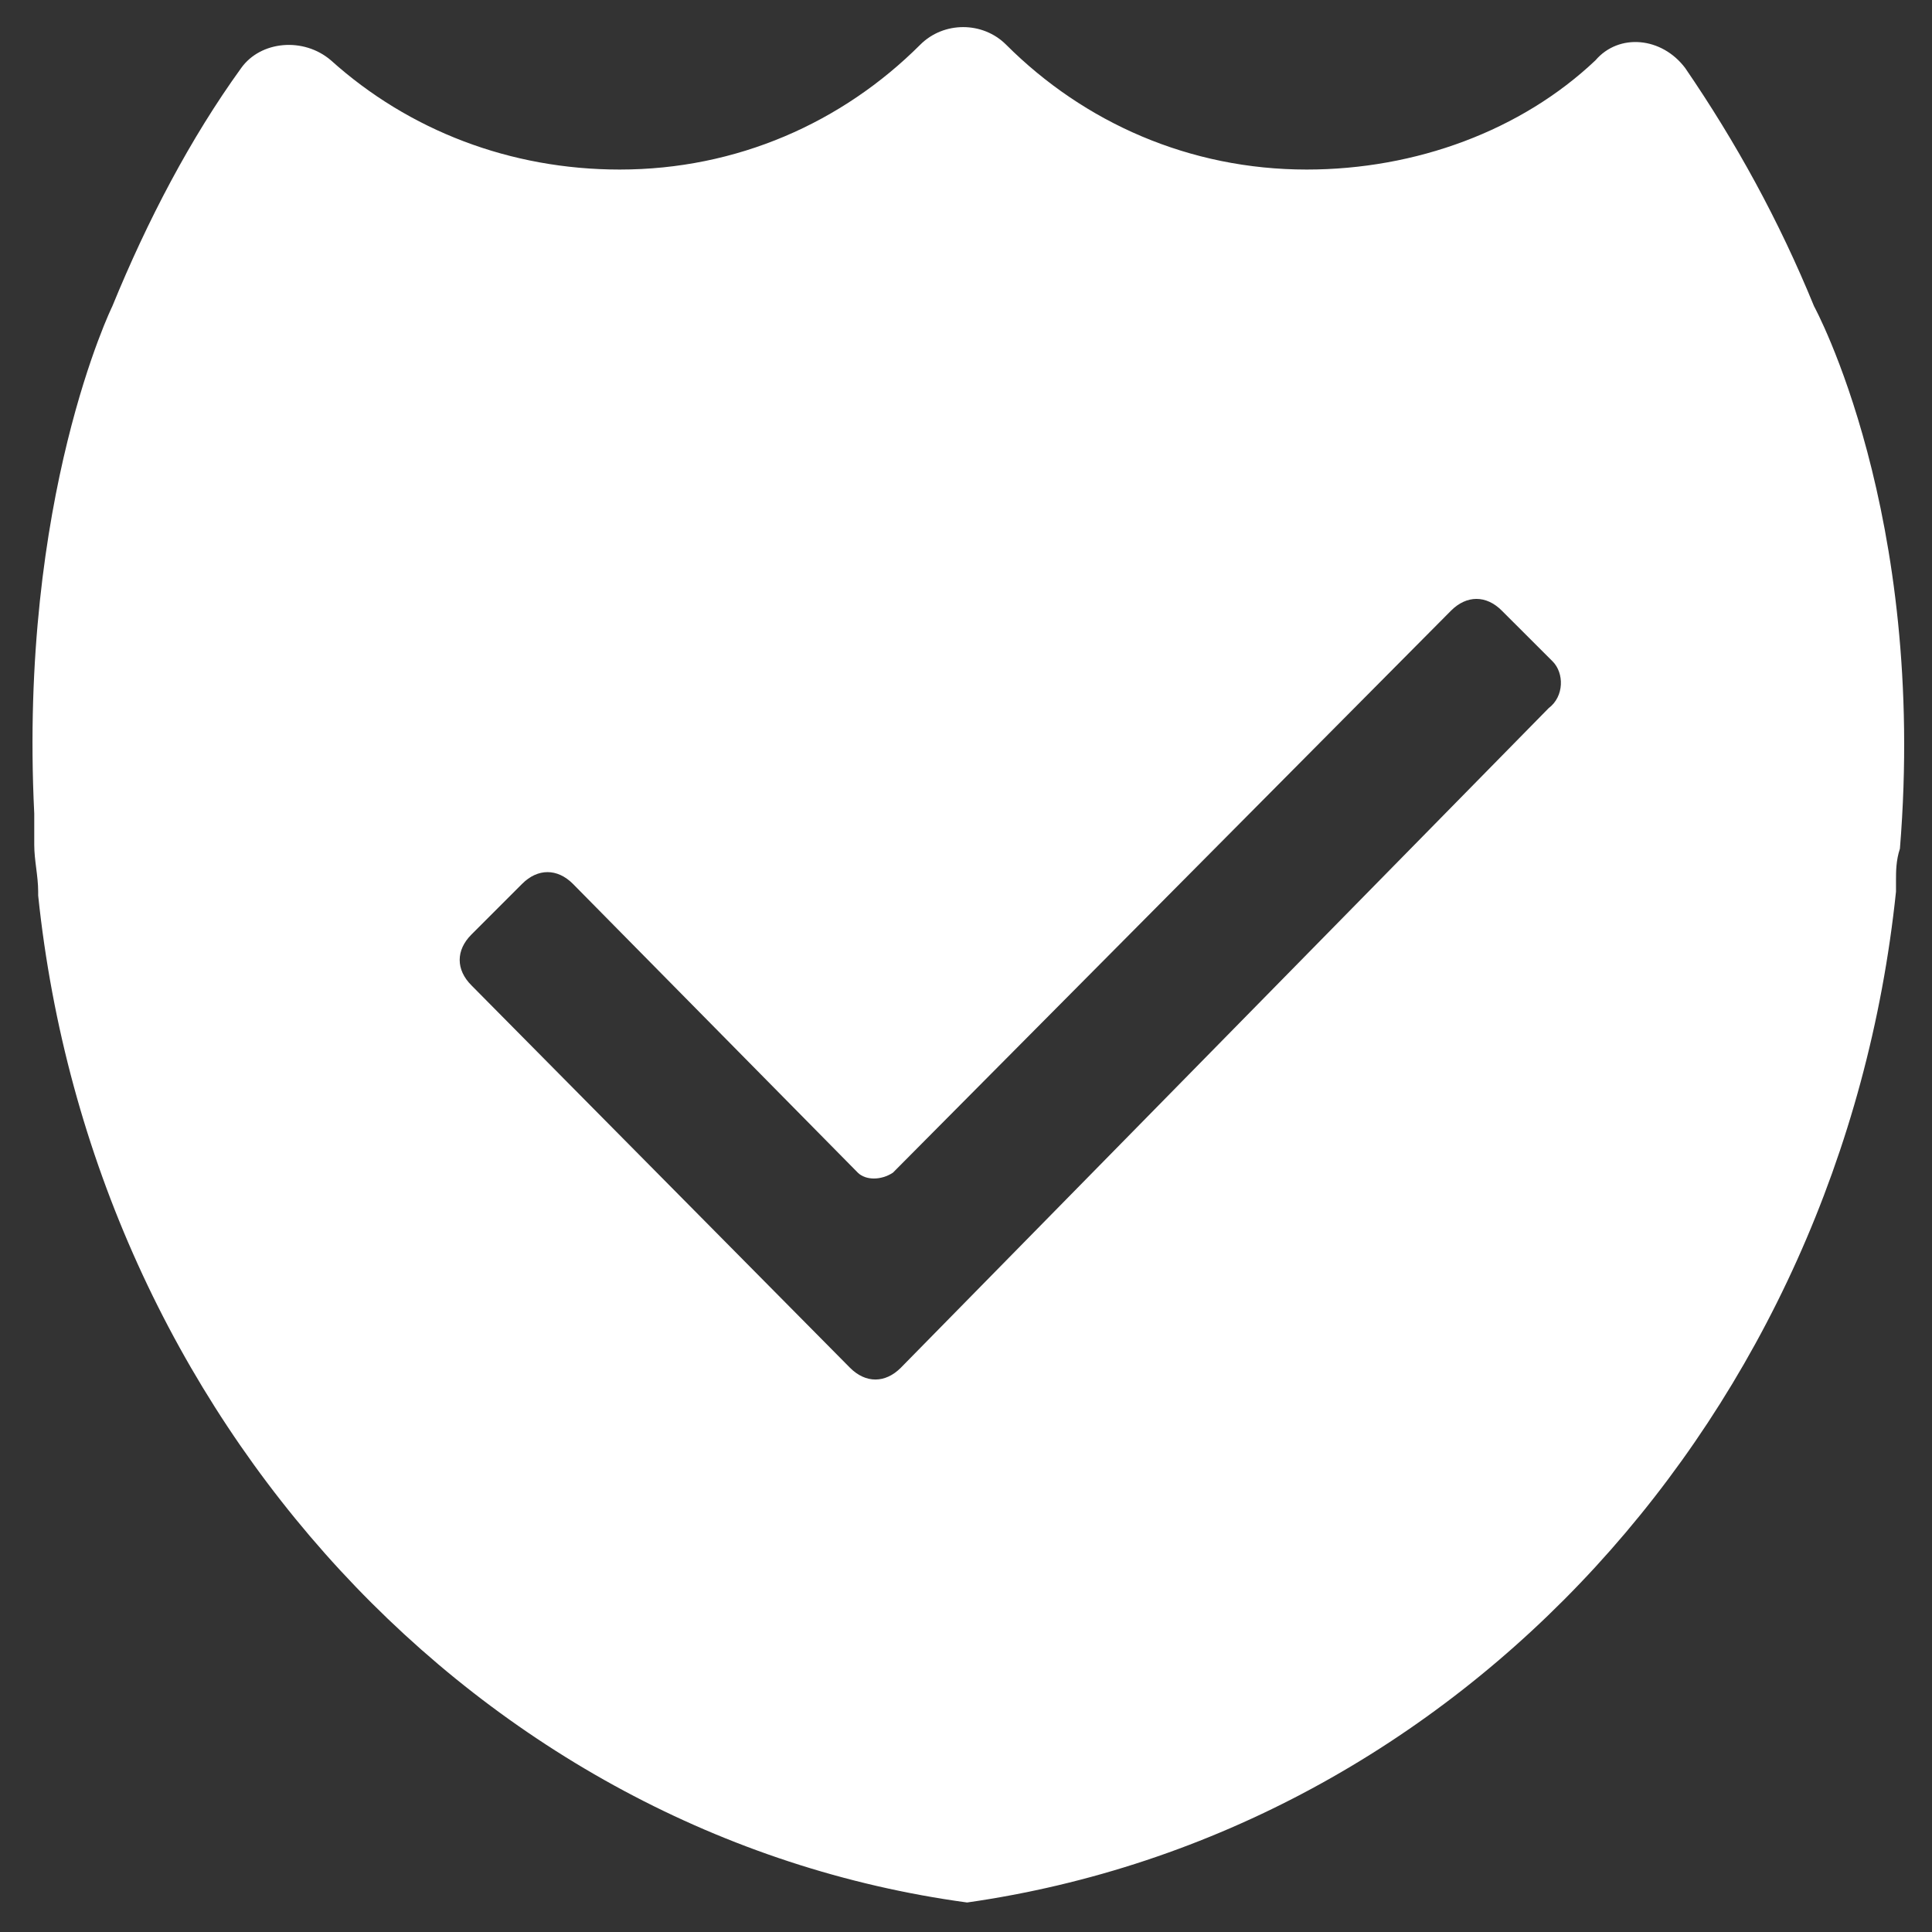 <svg width="33" height="33" viewBox="0 0 33 33" fill="none" xmlns="http://www.w3.org/2000/svg">
<rect x="0" y="0" width="33" height="33" fill="#333333" stroke="none"/>
<path fill-rule="evenodd" clip-rule="evenodd" d="M30.985 5.23C30.385 3.763 29.652 2.43 28.785 1.163C28.385 0.63 27.652 0.563 27.252 1.03C25.985 2.23 24.185 2.896 22.319 2.896C20.319 2.896 18.519 2.096 17.185 0.763C16.785 0.363 16.119 0.363 15.719 0.763C14.385 2.096 12.585 2.896 10.585 2.896C8.719 2.896 6.985 2.23 5.652 1.03C5.185 0.63 4.452 0.696 4.119 1.163C3.252 2.363 2.519 3.763 1.919 5.23C1.919 5.23 0.319 8.496 0.585 13.896V14.43C0.585 14.696 0.652 14.963 0.652 15.23V15.296C1.585 24.23 8.185 31.363 16.519 32.496C24.919 31.296 31.452 24.163 32.385 15.23V15.03C32.385 14.896 32.385 14.696 32.452 14.496C32.919 8.763 30.985 5.23 30.985 5.23ZM26.452 12.096L15.386 23.363C15.119 23.63 14.786 23.63 14.519 23.363L8.052 16.83C7.785 16.563 7.785 16.23 8.052 15.963L8.919 15.096C9.185 14.83 9.519 14.83 9.785 15.096L14.652 20.03C14.786 20.163 15.052 20.163 15.252 20.03L24.785 10.43C25.052 10.163 25.386 10.163 25.652 10.43L26.519 11.296C26.719 11.496 26.719 11.896 26.452 12.096Z" fill="white"/>
</svg>
